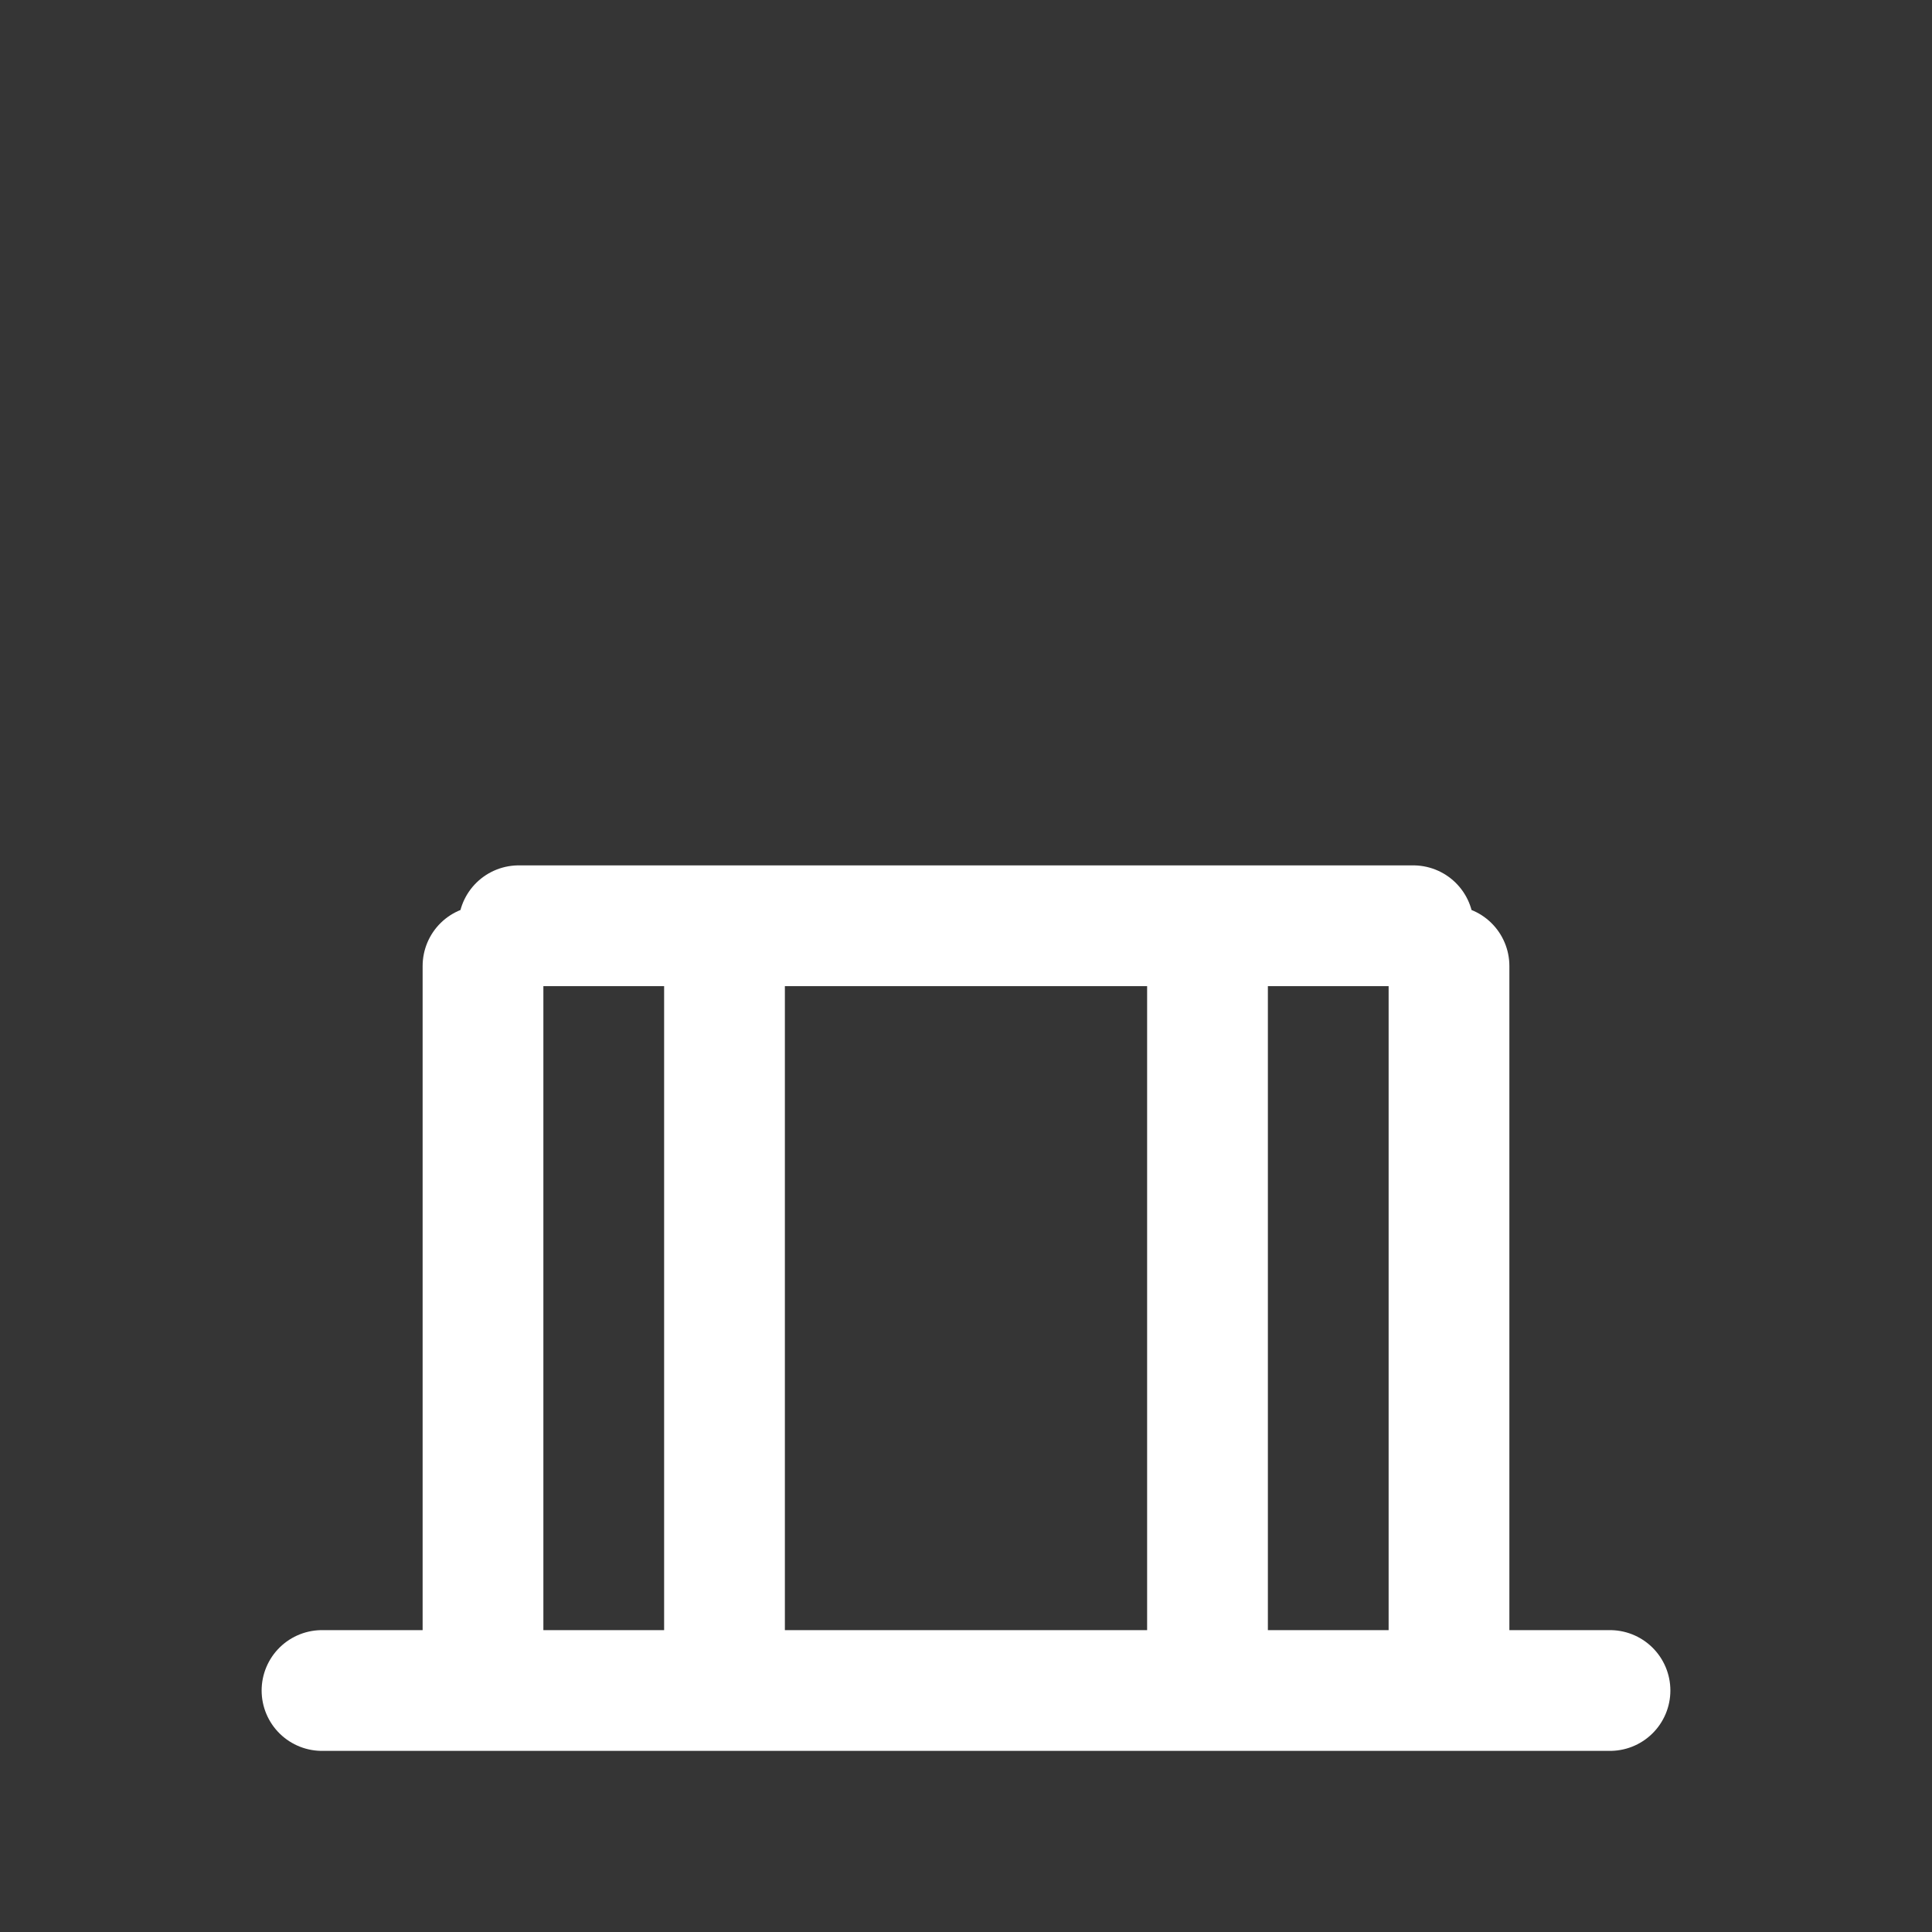 <svg xmlns="http://www.w3.org/2000/svg" width="24" height="24" fill="none"><rect width="100%" height="100%" fill="#333333" stroke="none"/><path fill="#fff" fill-opacity=".01" d="M24 0v24H0V0z"/><path stroke="#FFFFFF" stroke-linecap="round" stroke-linejoin="round" stroke-width="1.5" d="M4 21h2m0 0h3m-3 0v-9m3 9h6m-6 0v-9m6 9h3m-3 0v-9m3 9h2m-2 0v-9m-.444-.5H6.444"/></svg>
